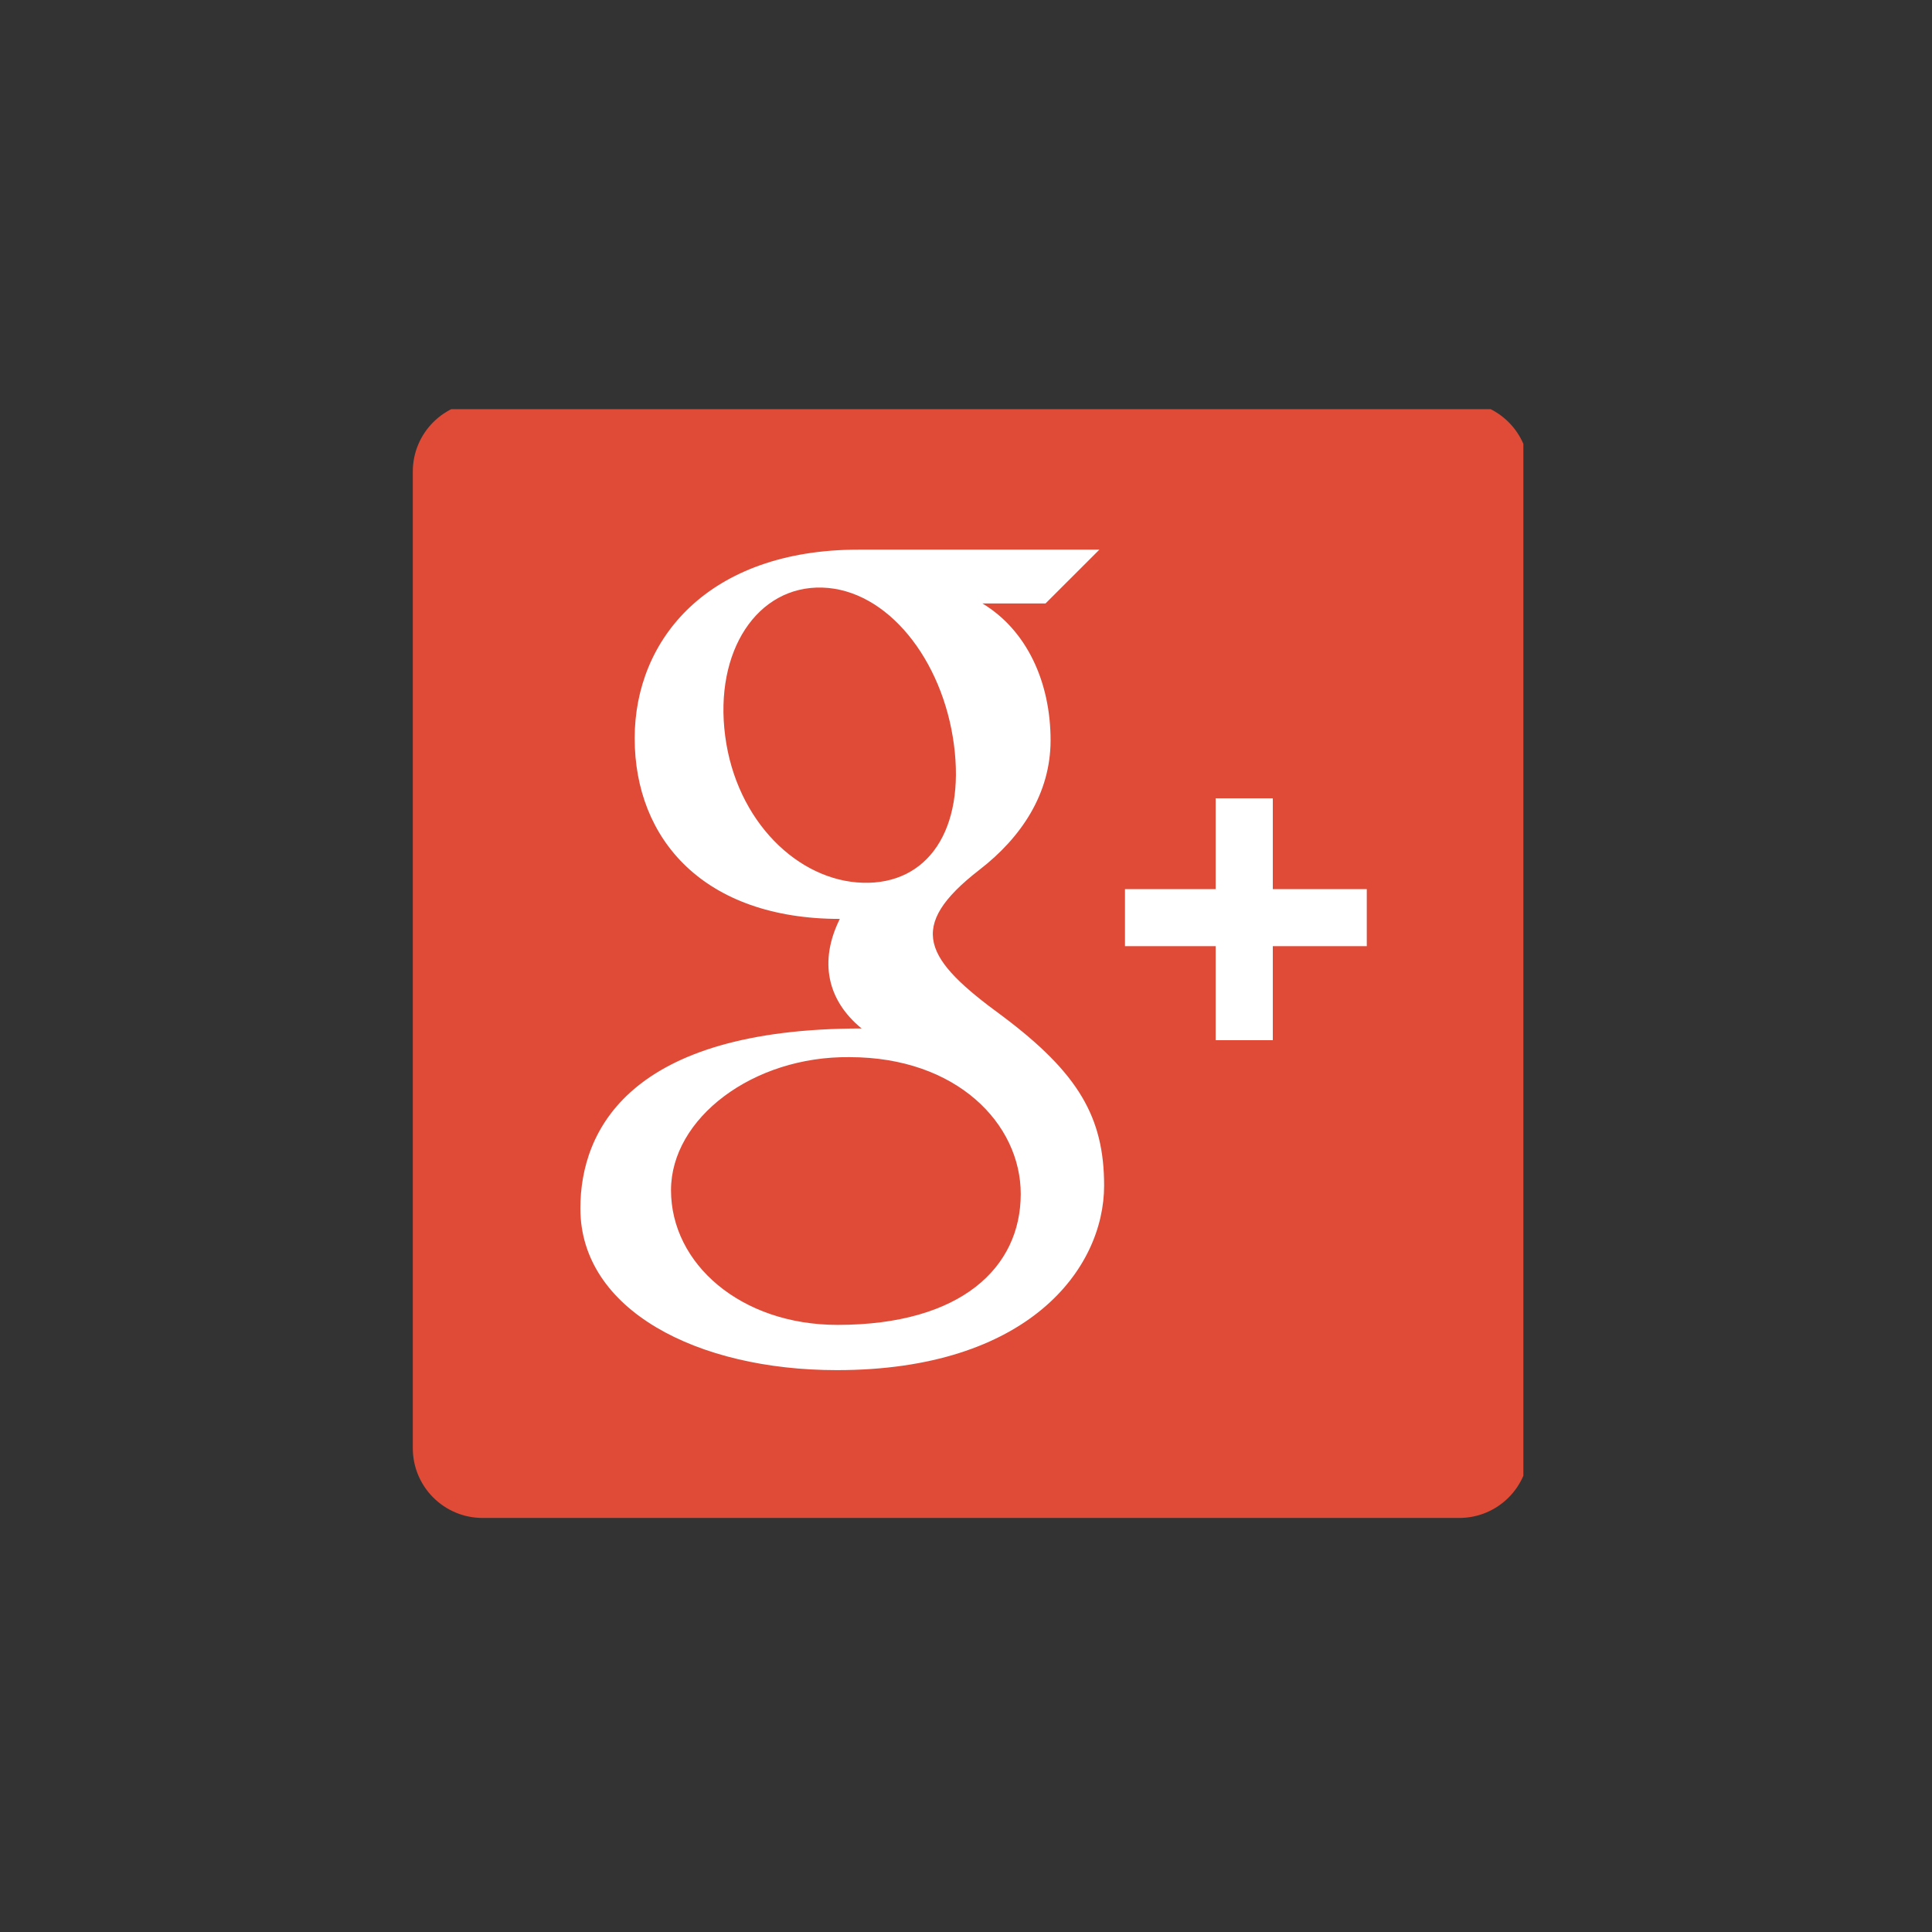 <?xml version="1.0" encoding="utf-8"?>
<!-- Generator: Adobe Illustrator 16.0.4, SVG Export Plug-In . SVG Version: 6.00 Build 0)  -->
<!DOCTYPE svg PUBLIC "-//W3C//DTD SVG 1.1 Basic//EN" "http://www.w3.org/Graphics/SVG/1.1/DTD/svg11-basic.dtd">
<svg version="1.1" baseProfile="basic" id="Ebene_1"
	 xmlns="http://www.w3.org/2000/svg" xmlns:xlink="http://www.w3.org/1999/xlink" x="0px" y="0px" width="45px" height="45px"
	 viewBox="0 0 45 45" xml:space="preserve">
<rect x="0" y="0" width="45" height="45" fill="#333333" stroke="none"/>
<g>
	<defs>
		<rect id="SVGID_1_" x="9.483" y="9.53" width="25.999" height="25.999"/>
	</defs>
	<clipPath id="SVGID_2_">
		<use xlink:href="#SVGID_1_"  overflow="visible"/>
	</clipPath>
	<path clip-path="url(#SVGID_2_)" fill="#DF4B37" d="M35.614,33.731c0,0.898-0.727,1.625-1.626,1.625H11.24
		c-0.896,0-1.625-0.727-1.625-1.625V10.982c0-0.896,0.729-1.625,1.625-1.625h22.749c0.899,0,1.626,0.729,1.626,1.625V33.731z"/>
	<path clip-path="url(#SVGID_2_)" fill="#FFFFFF" d="M23.339,23.659c-1.808-1.319-2.251-2.065-0.522-3.403
		c0.972-0.752,1.653-1.772,1.653-3.013c0-1.351-0.55-2.562-1.588-3.188h1.471l1.254-1.253h-5.608c-3.5,0-5.216,2.085-5.216,4.393
		c0,2.358,1.617,4.208,4.778,4.208c-0.491,0.988-0.292,1.899,0.508,2.552c-5.397,0-6.551,2.365-6.551,4.191
		c0,2.362,2.715,3.767,5.975,3.767c4.455,0,6.224-2.361,6.224-4.3C25.716,26.031,25.128,24.998,23.339,23.659 M16.891,17.145
		c-0.261-1.985,0.753-3.504,2.262-3.459c1.513,0.046,2.805,1.674,3.066,3.658c0.262,1.985-0.609,3.262-2.122,3.217
		C18.589,20.517,17.151,19.13,16.891,17.145 M19.507,30.859c-2.253,0-3.878-1.423-3.878-3.137c0-1.676,1.91-3.126,4.161-3.099
		c2.497,0,3.985,1.555,3.985,3.187C23.775,29.523,22.386,30.859,19.507,30.859 M29.646,20.709v-2.115h-1.331v2.115h-2.112v1.329
		h2.112v2.19h1.331v-2.19h2.189v-1.329H29.646z"/>
</g>
</svg>

